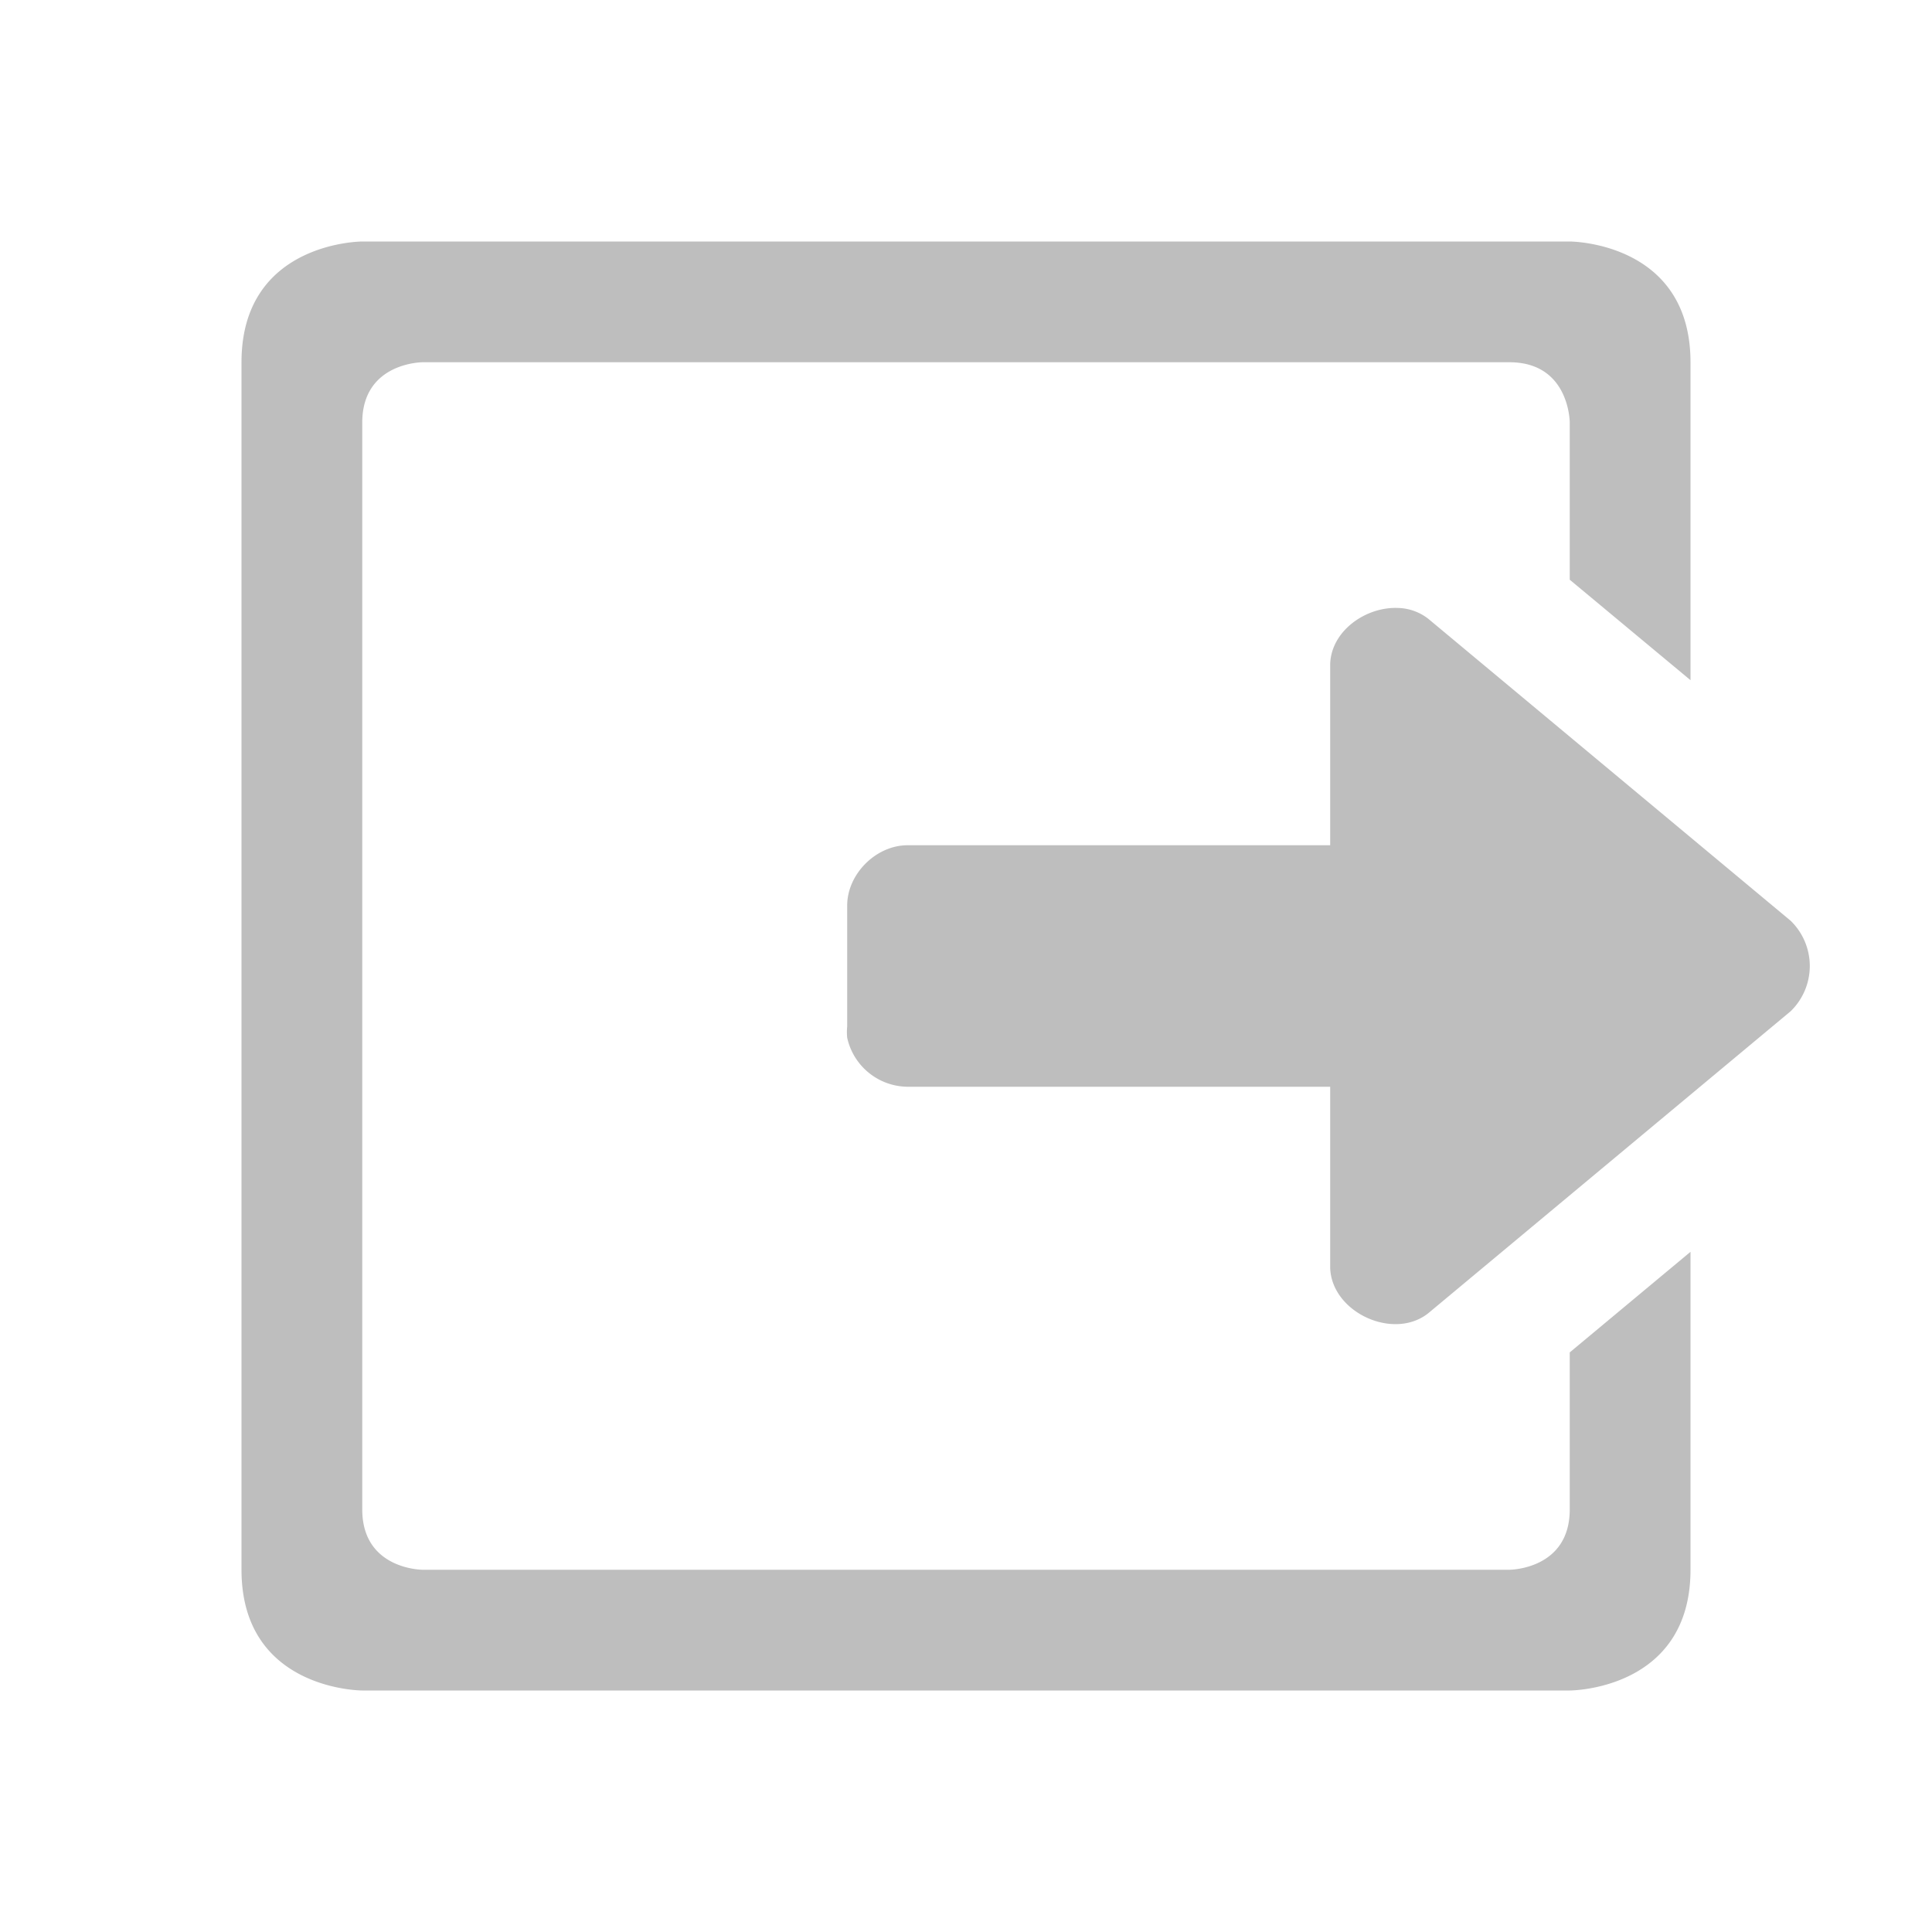 <?xml version="1.0" encoding="UTF-8" standalone="no"?>
<svg
   xmlns:dc="http://purl.org/dc/elements/1.1/"
   xmlns:cc="http://creativecommons.org/ns#"
   xmlns:rdf="http://www.w3.org/1999/02/22-rdf-syntax-ns#"
   xmlns:svg="http://www.w3.org/2000/svg"
   xmlns="http://www.w3.org/2000/svg"
   xmlns:sodipodi="http://sodipodi.sourceforge.net/DTD/sodipodi-0.dtd"
   xmlns:inkscape="http://www.inkscape.org/namespaces/inkscape"
   height="16"
   width="16"
   version="1.1"
   id="svg6"
   sodipodi:docname="document-export-symbolic.svg"
   inkscape:version="0.92.1 r15371">
  <defs
     id="defs10" />
  <sodipodi:namedview
     pagecolor="#ffffff"
     bordercolor="#666666"
     borderopacity="1"
     objecttolerance="10"
     gridtolerance="10"
     guidetolerance="10"
     inkscape:pageopacity="0"
     inkscape:pageshadow="2"
     inkscape:window-width="725"
     inkscape:window-height="480"
     id="namedview8"
     showgrid="false"
     inkscape:zoom="14.75"
     inkscape:cx="8"
     inkscape:cy="8"
     inkscape:window-x="0"
     inkscape:window-y="24"
     inkscape:window-maximized="0"
     inkscape:current-layer="svg6" />
  <g
     color="#bebebe"
     transform="translate(-533 35)"
     id="g4"
     style="fill:#bebebe;fill-opacity:1">
    <path
       d="M546-33s1 0 1 1v2.633l-1-.832V-31.5s0-.5-.5-.5h-9s-.5 0-.5.5v9c0 .5.5.5.5.5h9s.5 0 .5-.5v-1.3l1-.833V-22c0 1-1 1-1 1h-10s-1 0-1-1v-10c0-1 1-1 1-1zm-1.42 3.035a.423.423 0 0 1 .249.09l3 2.5a.522.522 0 0 1 0 .75l-3 2.5c-.288.23-.801-.006-.813-.375V-26h-3.5a.517.517 0 0 1-.5-.406.489.489 0 0 1 0-.094v-1c0-.262.239-.5.5-.5h3.5v-1.5c.008-.277.298-.478.565-.465z"
       fill="#666"
       overflow="visible"
       style="marker:none;fill:#bebebe;fill-opacity:1"
       id="path2" />
  </g>
</svg>

